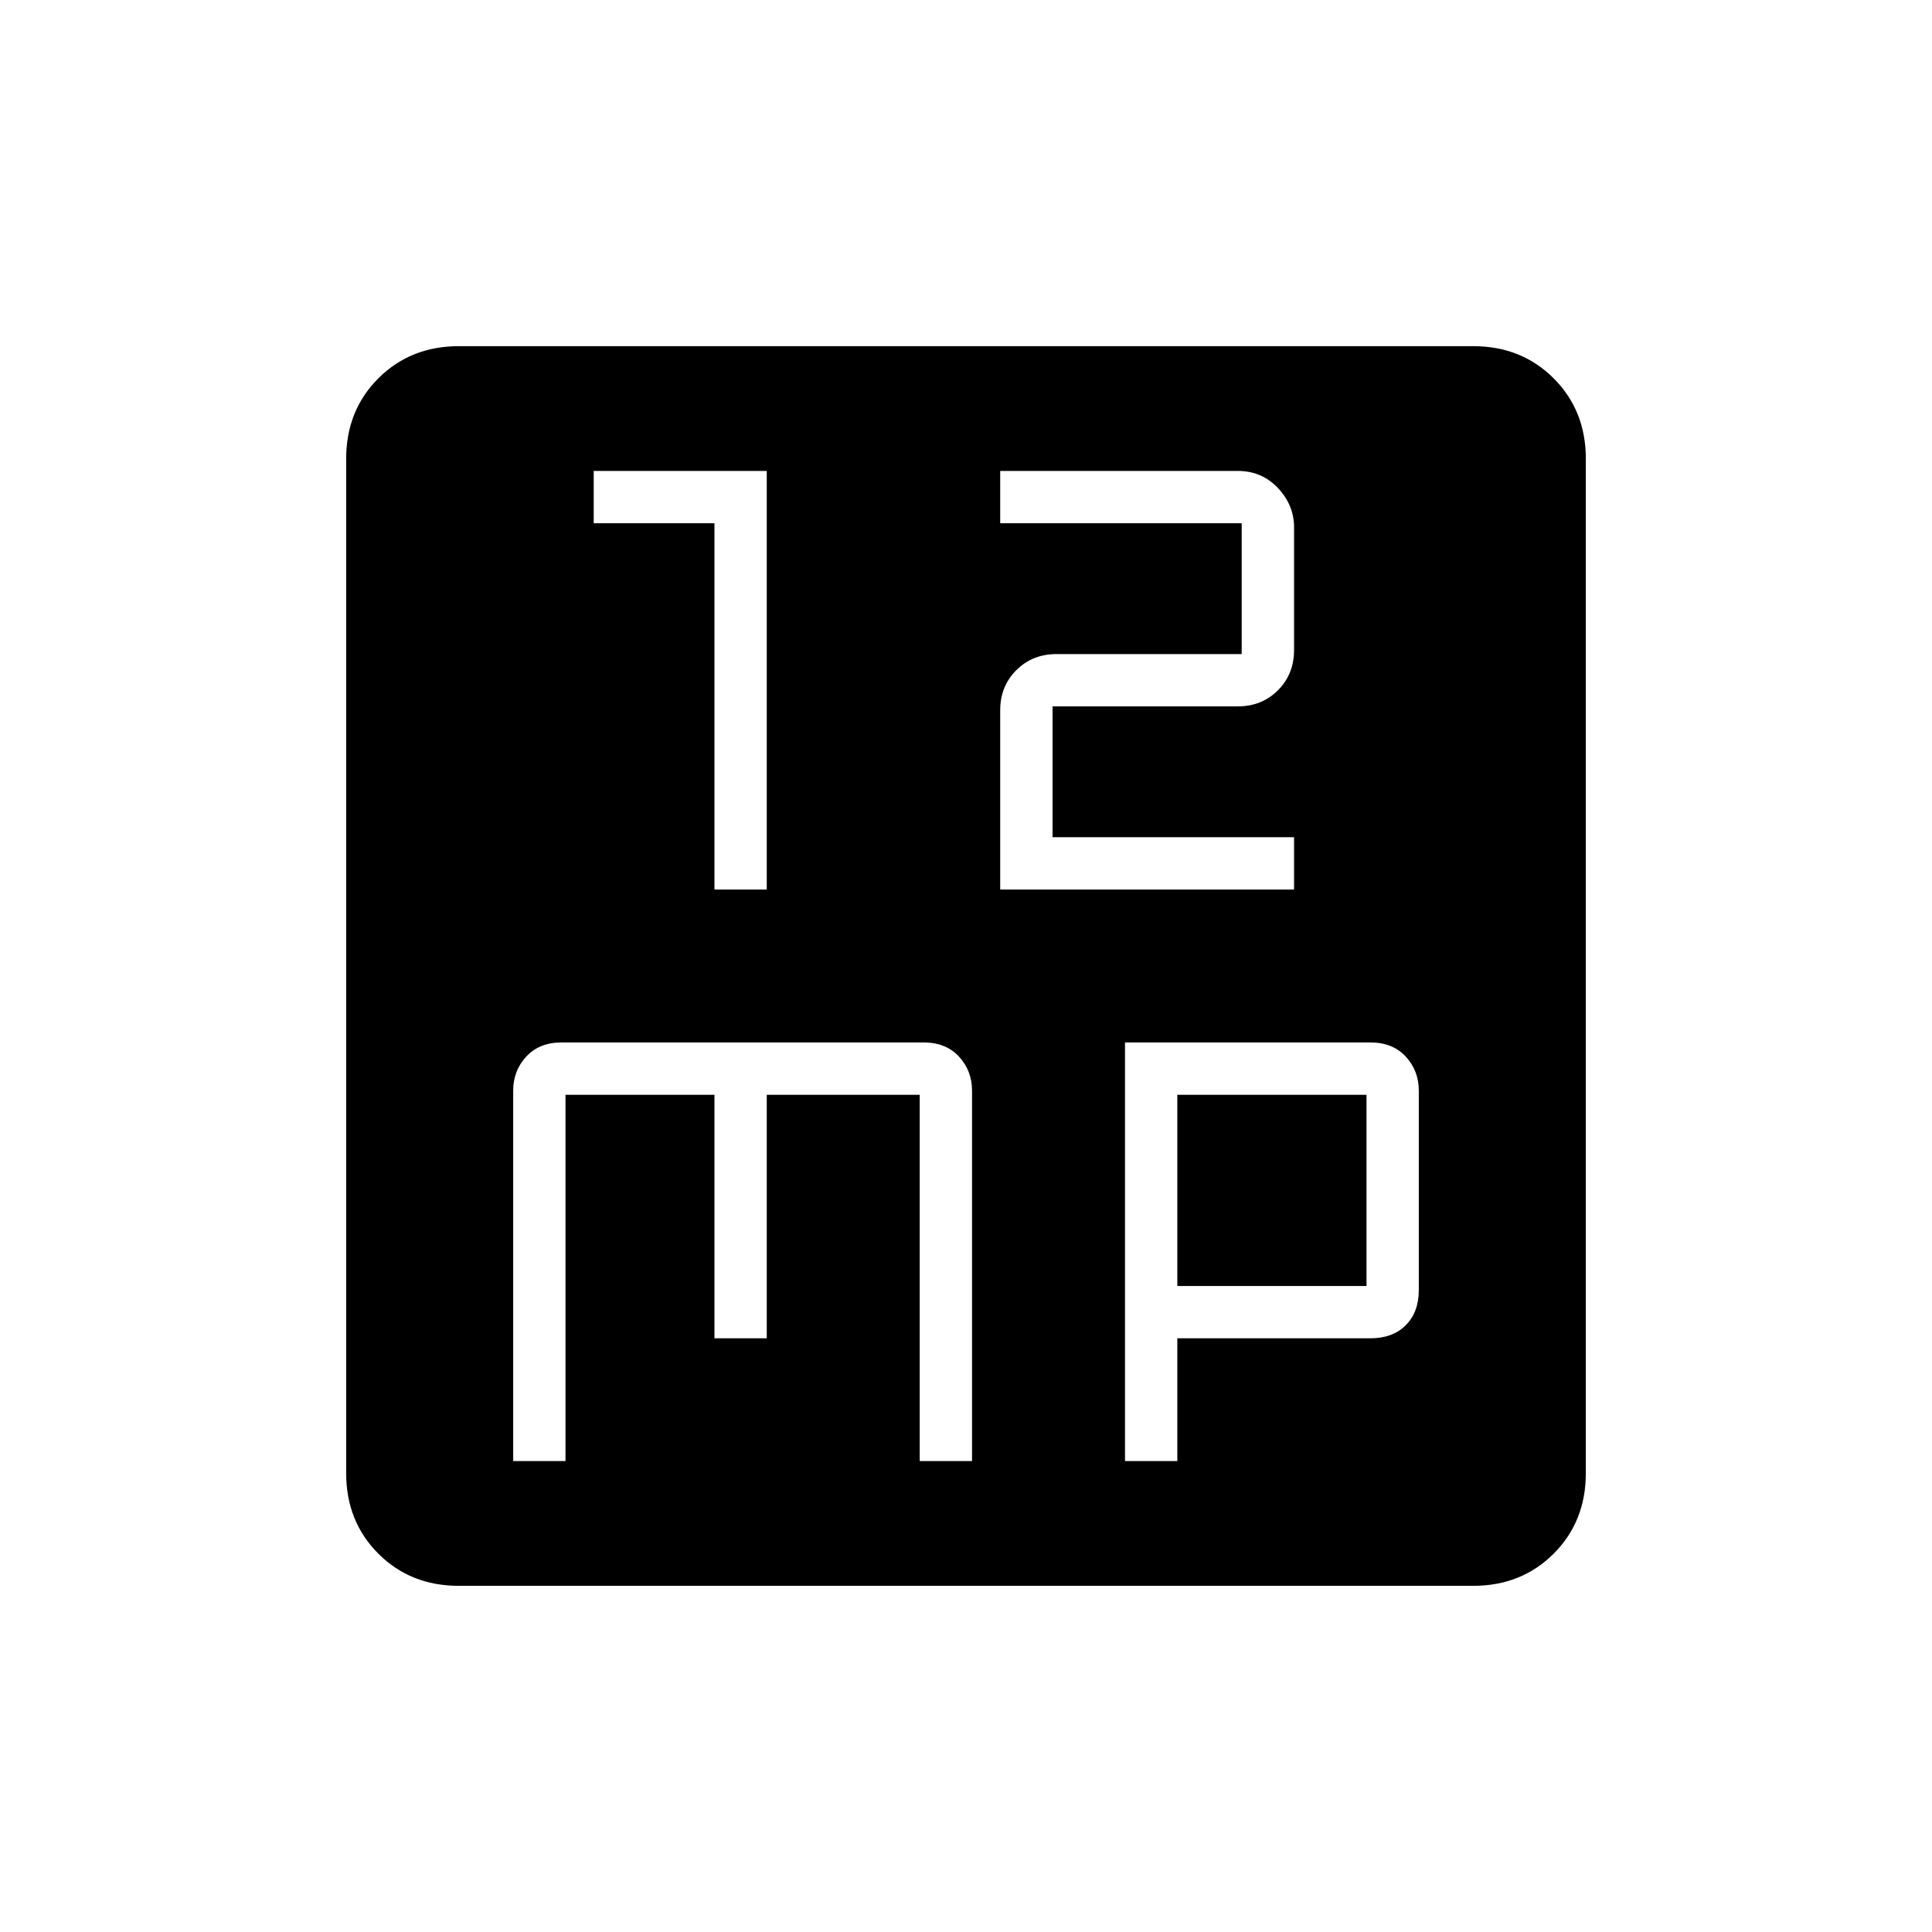 <svg xmlns="http://www.w3.org/2000/svg" height="40" width="40"><path d="M14.792 18.417H15.875V9.75H12.292V10.833H14.792ZM20.708 18.417H26.792V17.333H21.792V14.625H25.625Q26.125 14.625 26.458 14.292Q26.792 13.958 26.792 13.458V10.917Q26.792 10.458 26.458 10.104Q26.125 9.75 25.625 9.75H20.708V10.833H25.708V13.542H21.875Q21.375 13.542 21.042 13.875Q20.708 14.208 20.708 14.708ZM9.5 32.833Q8.5 32.833 7.833 32.167Q7.167 31.5 7.167 30.5V9.5Q7.167 8.5 7.833 7.833Q8.5 7.167 9.5 7.167H30.5Q31.5 7.167 32.167 7.833Q32.833 8.5 32.833 9.5V30.5Q32.833 31.5 32.167 32.167Q31.5 32.833 30.5 32.833ZM11.625 21.583Q11.167 21.583 10.896 21.875Q10.625 22.167 10.625 22.583V30.25H11.708V22.667H14.792V27.708H15.875V22.667H19.042V30.25H20.125V22.583Q20.125 22.167 19.854 21.875Q19.583 21.583 19.125 21.583ZM23.292 21.583V30.25H24.375V27.708H28.375Q28.833 27.708 29.104 27.438Q29.375 27.167 29.375 26.708V22.583Q29.375 22.167 29.104 21.875Q28.833 21.583 28.375 21.583ZM24.375 22.667H28.292V26.625H24.375Z"/></svg>